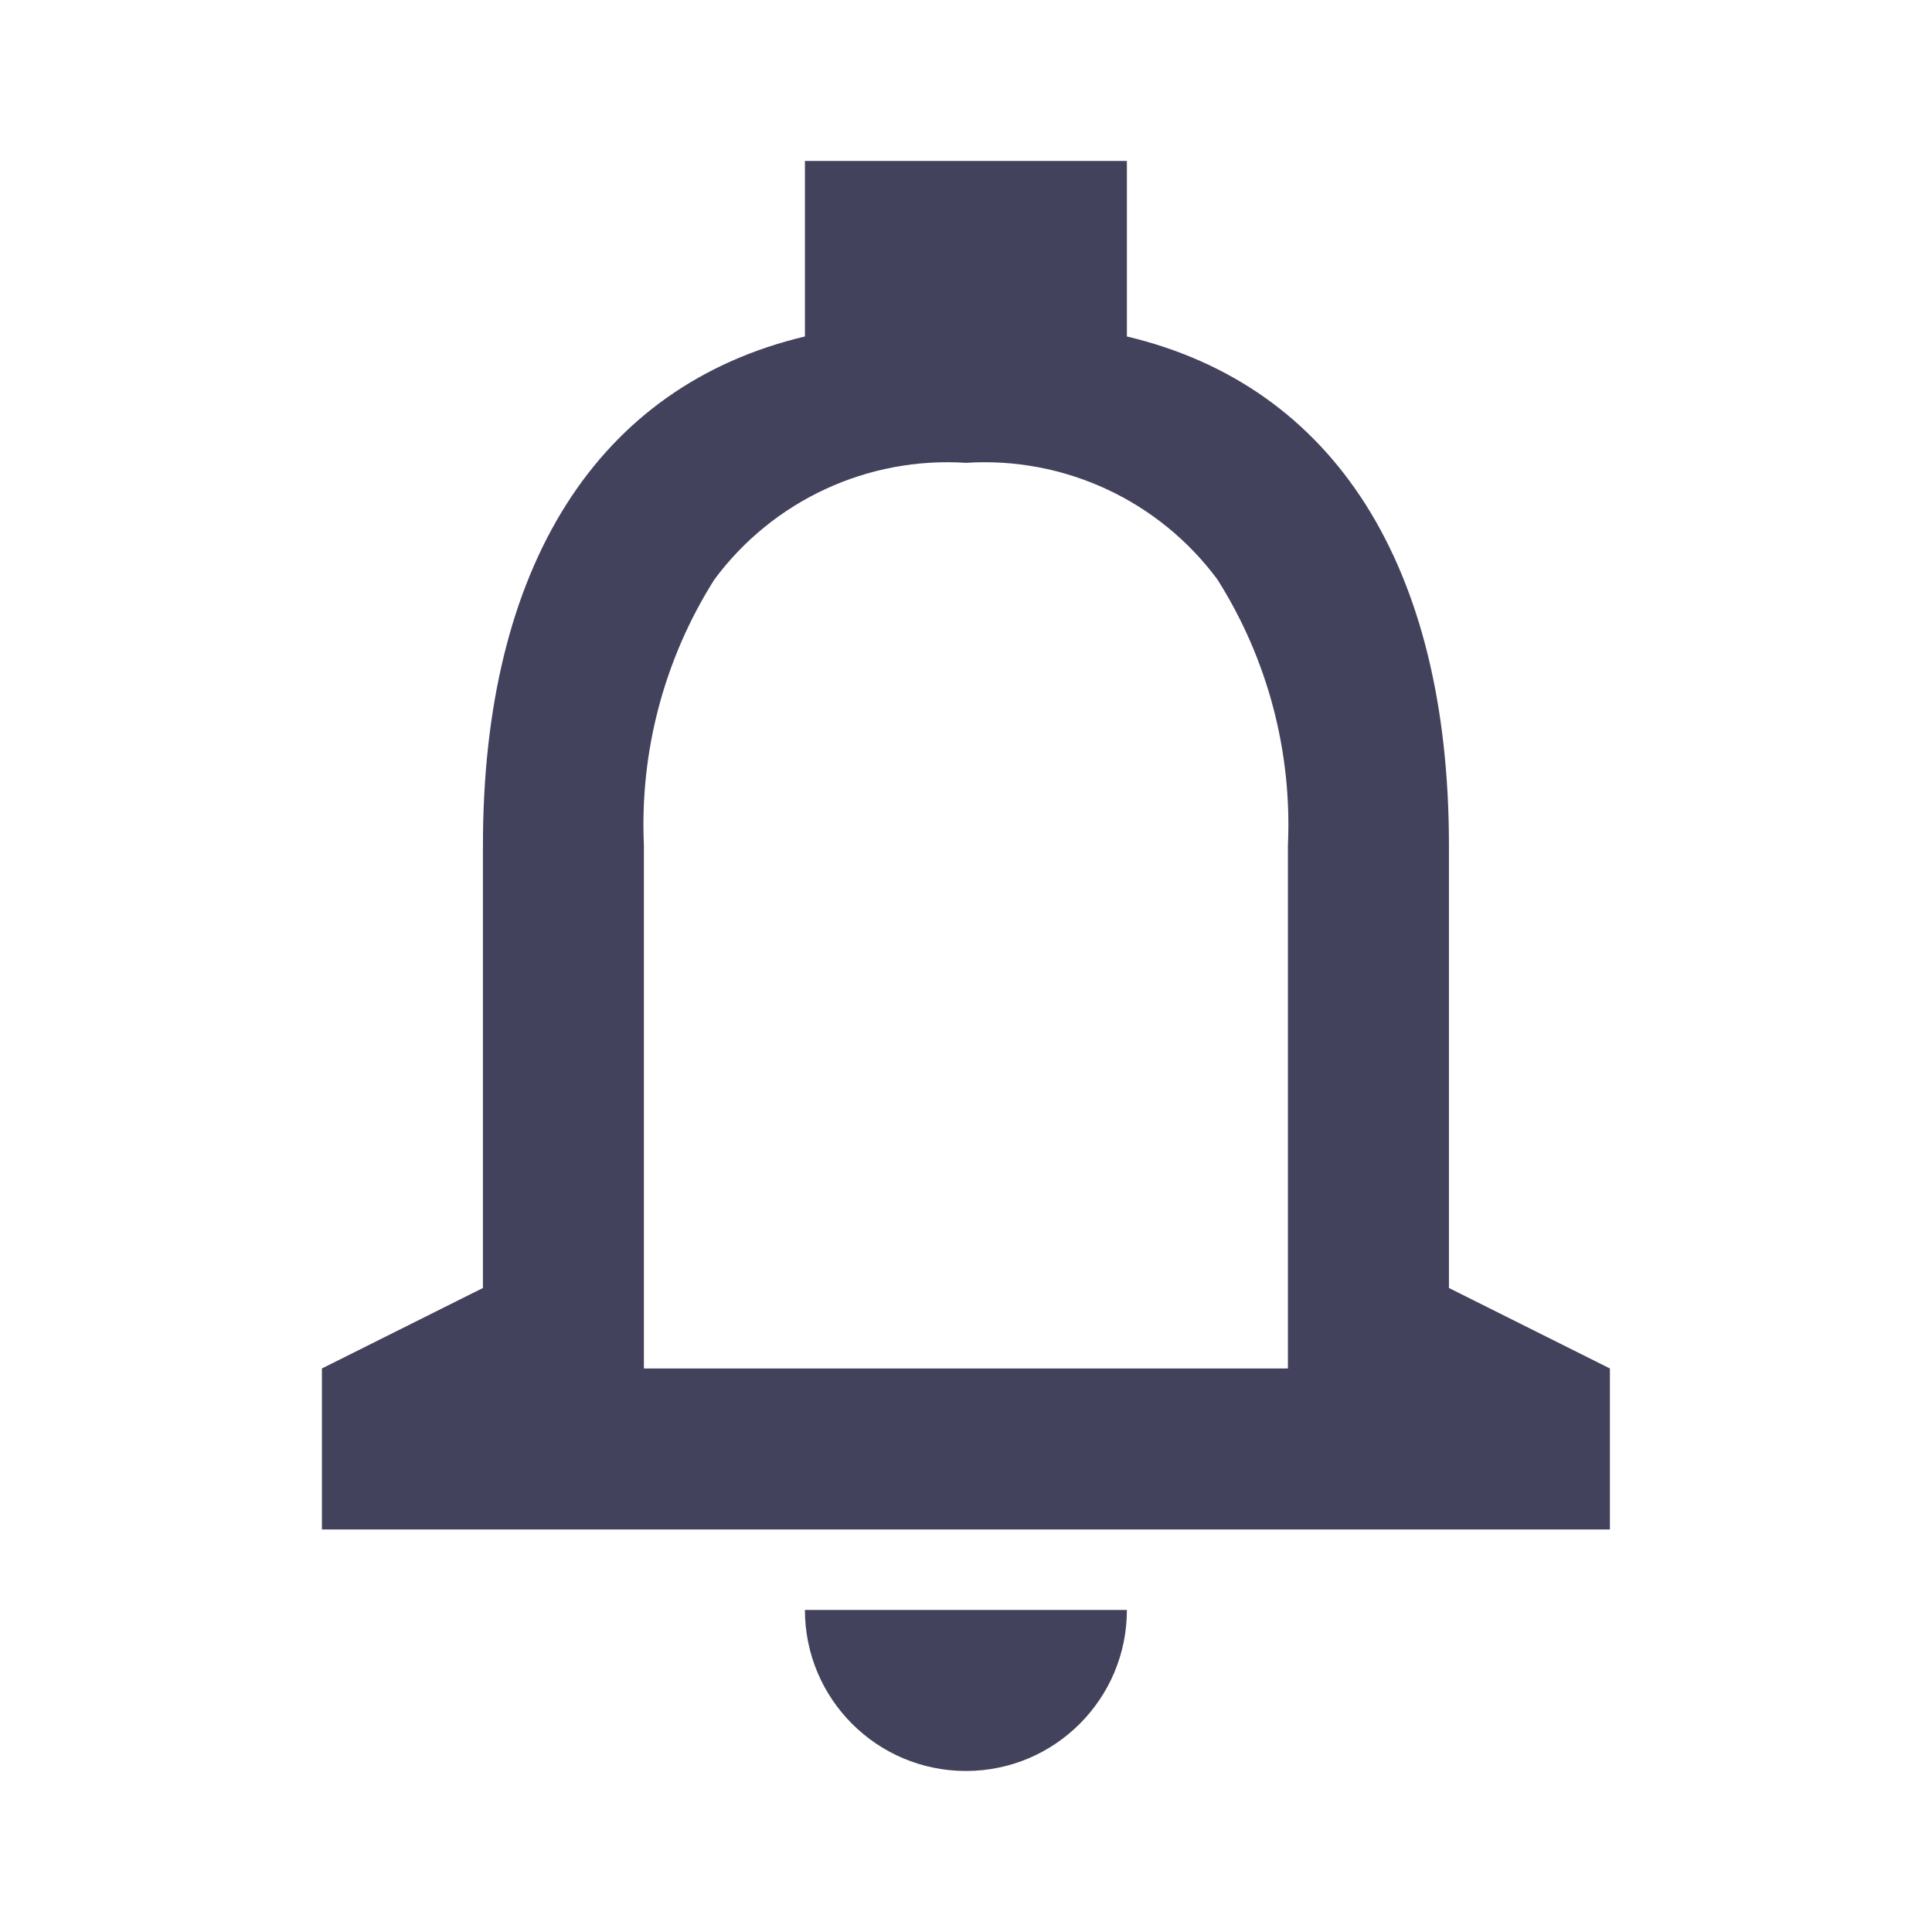 <svg width="32" height="32" viewBox="0 0 32 32" fill="none" xmlns="http://www.w3.org/2000/svg">
<path d="M15.999 29.333C14.526 29.333 13.332 28.139 13.332 26.666H18.665C18.665 28.139 17.471 29.333 15.999 29.333ZM26.665 25.333H5.332V22.666L7.999 21.333V13.999C7.999 9.383 9.893 6.39 13.332 5.573V2.666H18.665V5.573C22.104 6.389 23.999 9.381 23.999 13.999V21.333L26.665 22.666V25.333ZM15.999 7.666C14.372 7.561 12.802 8.289 11.832 9.599C11.002 10.912 10.595 12.448 10.665 13.999V22.666H21.332V13.999C21.402 12.448 20.995 10.912 20.165 9.599C19.195 8.289 17.626 7.561 15.999 7.666Z" fill="#43425D"/>
</svg>

